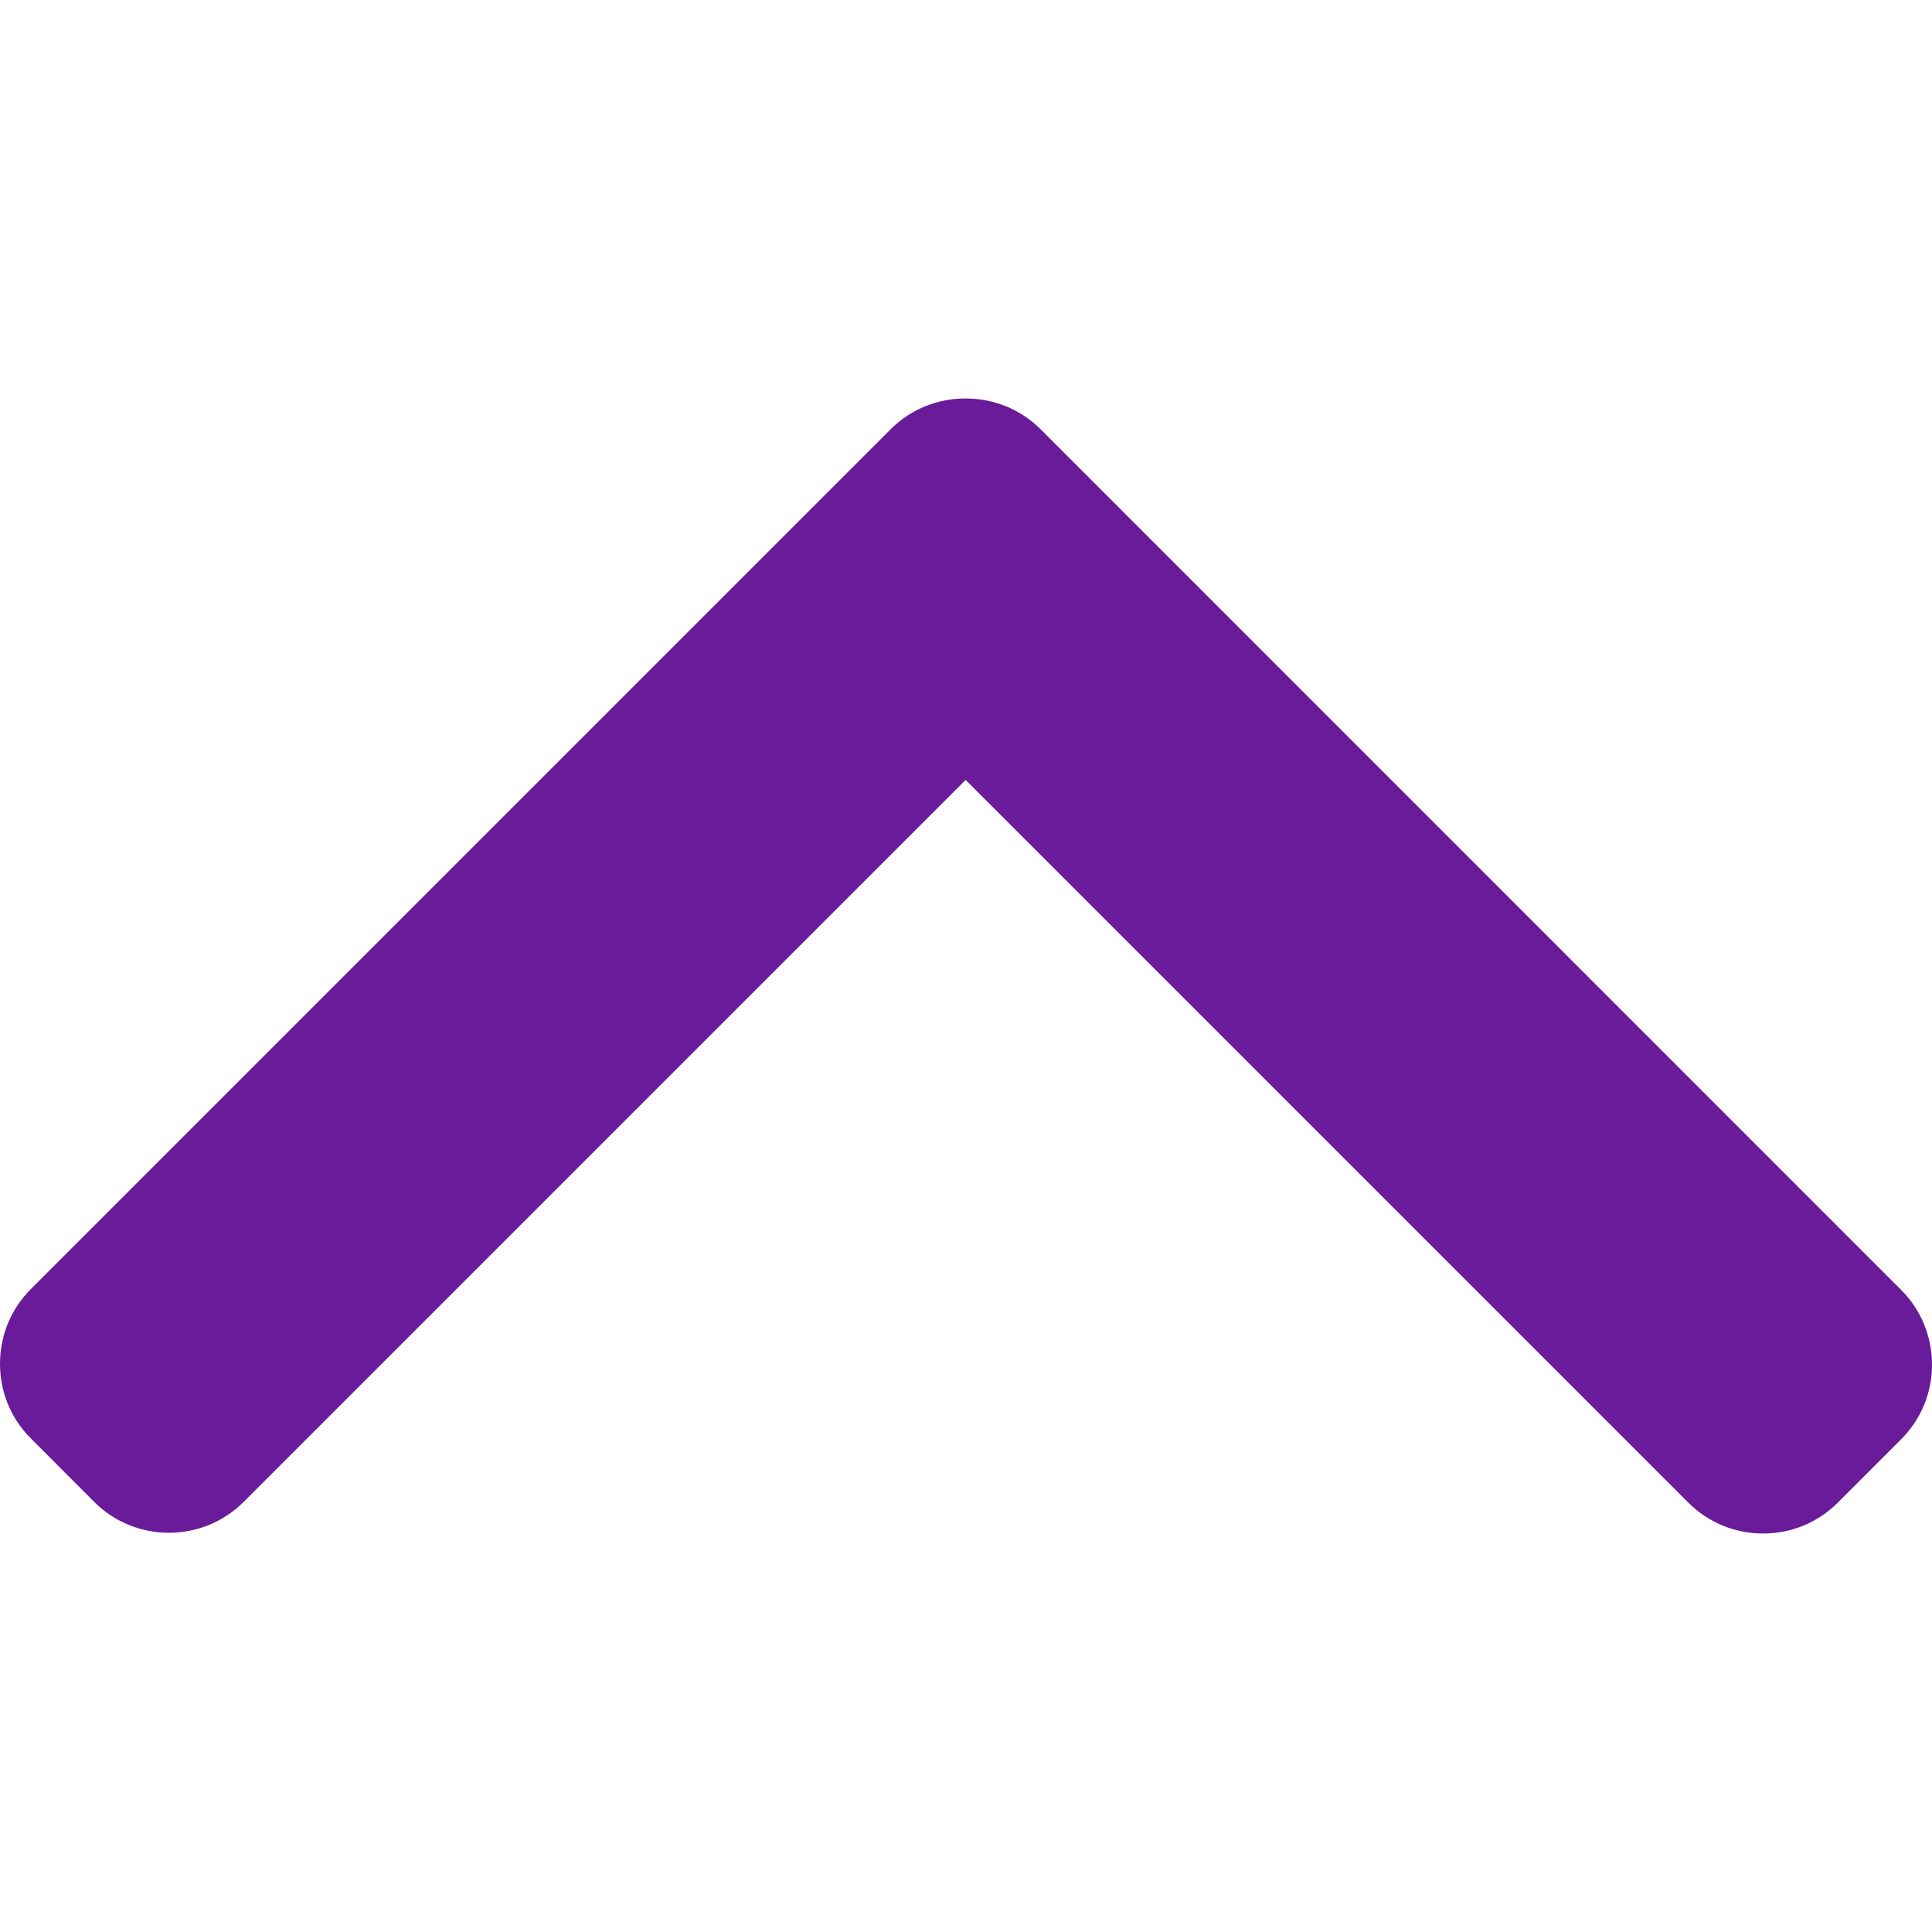 <svg width="16" height="16" viewBox="0 0 16 16" fill="none" xmlns="http://www.w3.org/2000/svg">
<path d="M7.376 3.555L0.256 10.675C0.091 10.84 0 11.06 0 11.294C0 11.529 0.091 11.749 0.256 11.913L0.78 12.438C1.121 12.779 1.677 12.779 2.018 12.438L7.997 6.459L13.982 12.444C14.147 12.609 14.367 12.7 14.601 12.7C14.836 12.7 15.055 12.609 15.22 12.444L15.744 11.92C15.909 11.755 16 11.536 16 11.301C16 11.067 15.909 10.847 15.744 10.682L8.618 3.555C8.452 3.39 8.232 3.3 7.997 3.3C7.761 3.3 7.541 3.39 7.376 3.555Z" fill="#6A1B9A"/>
</svg>
